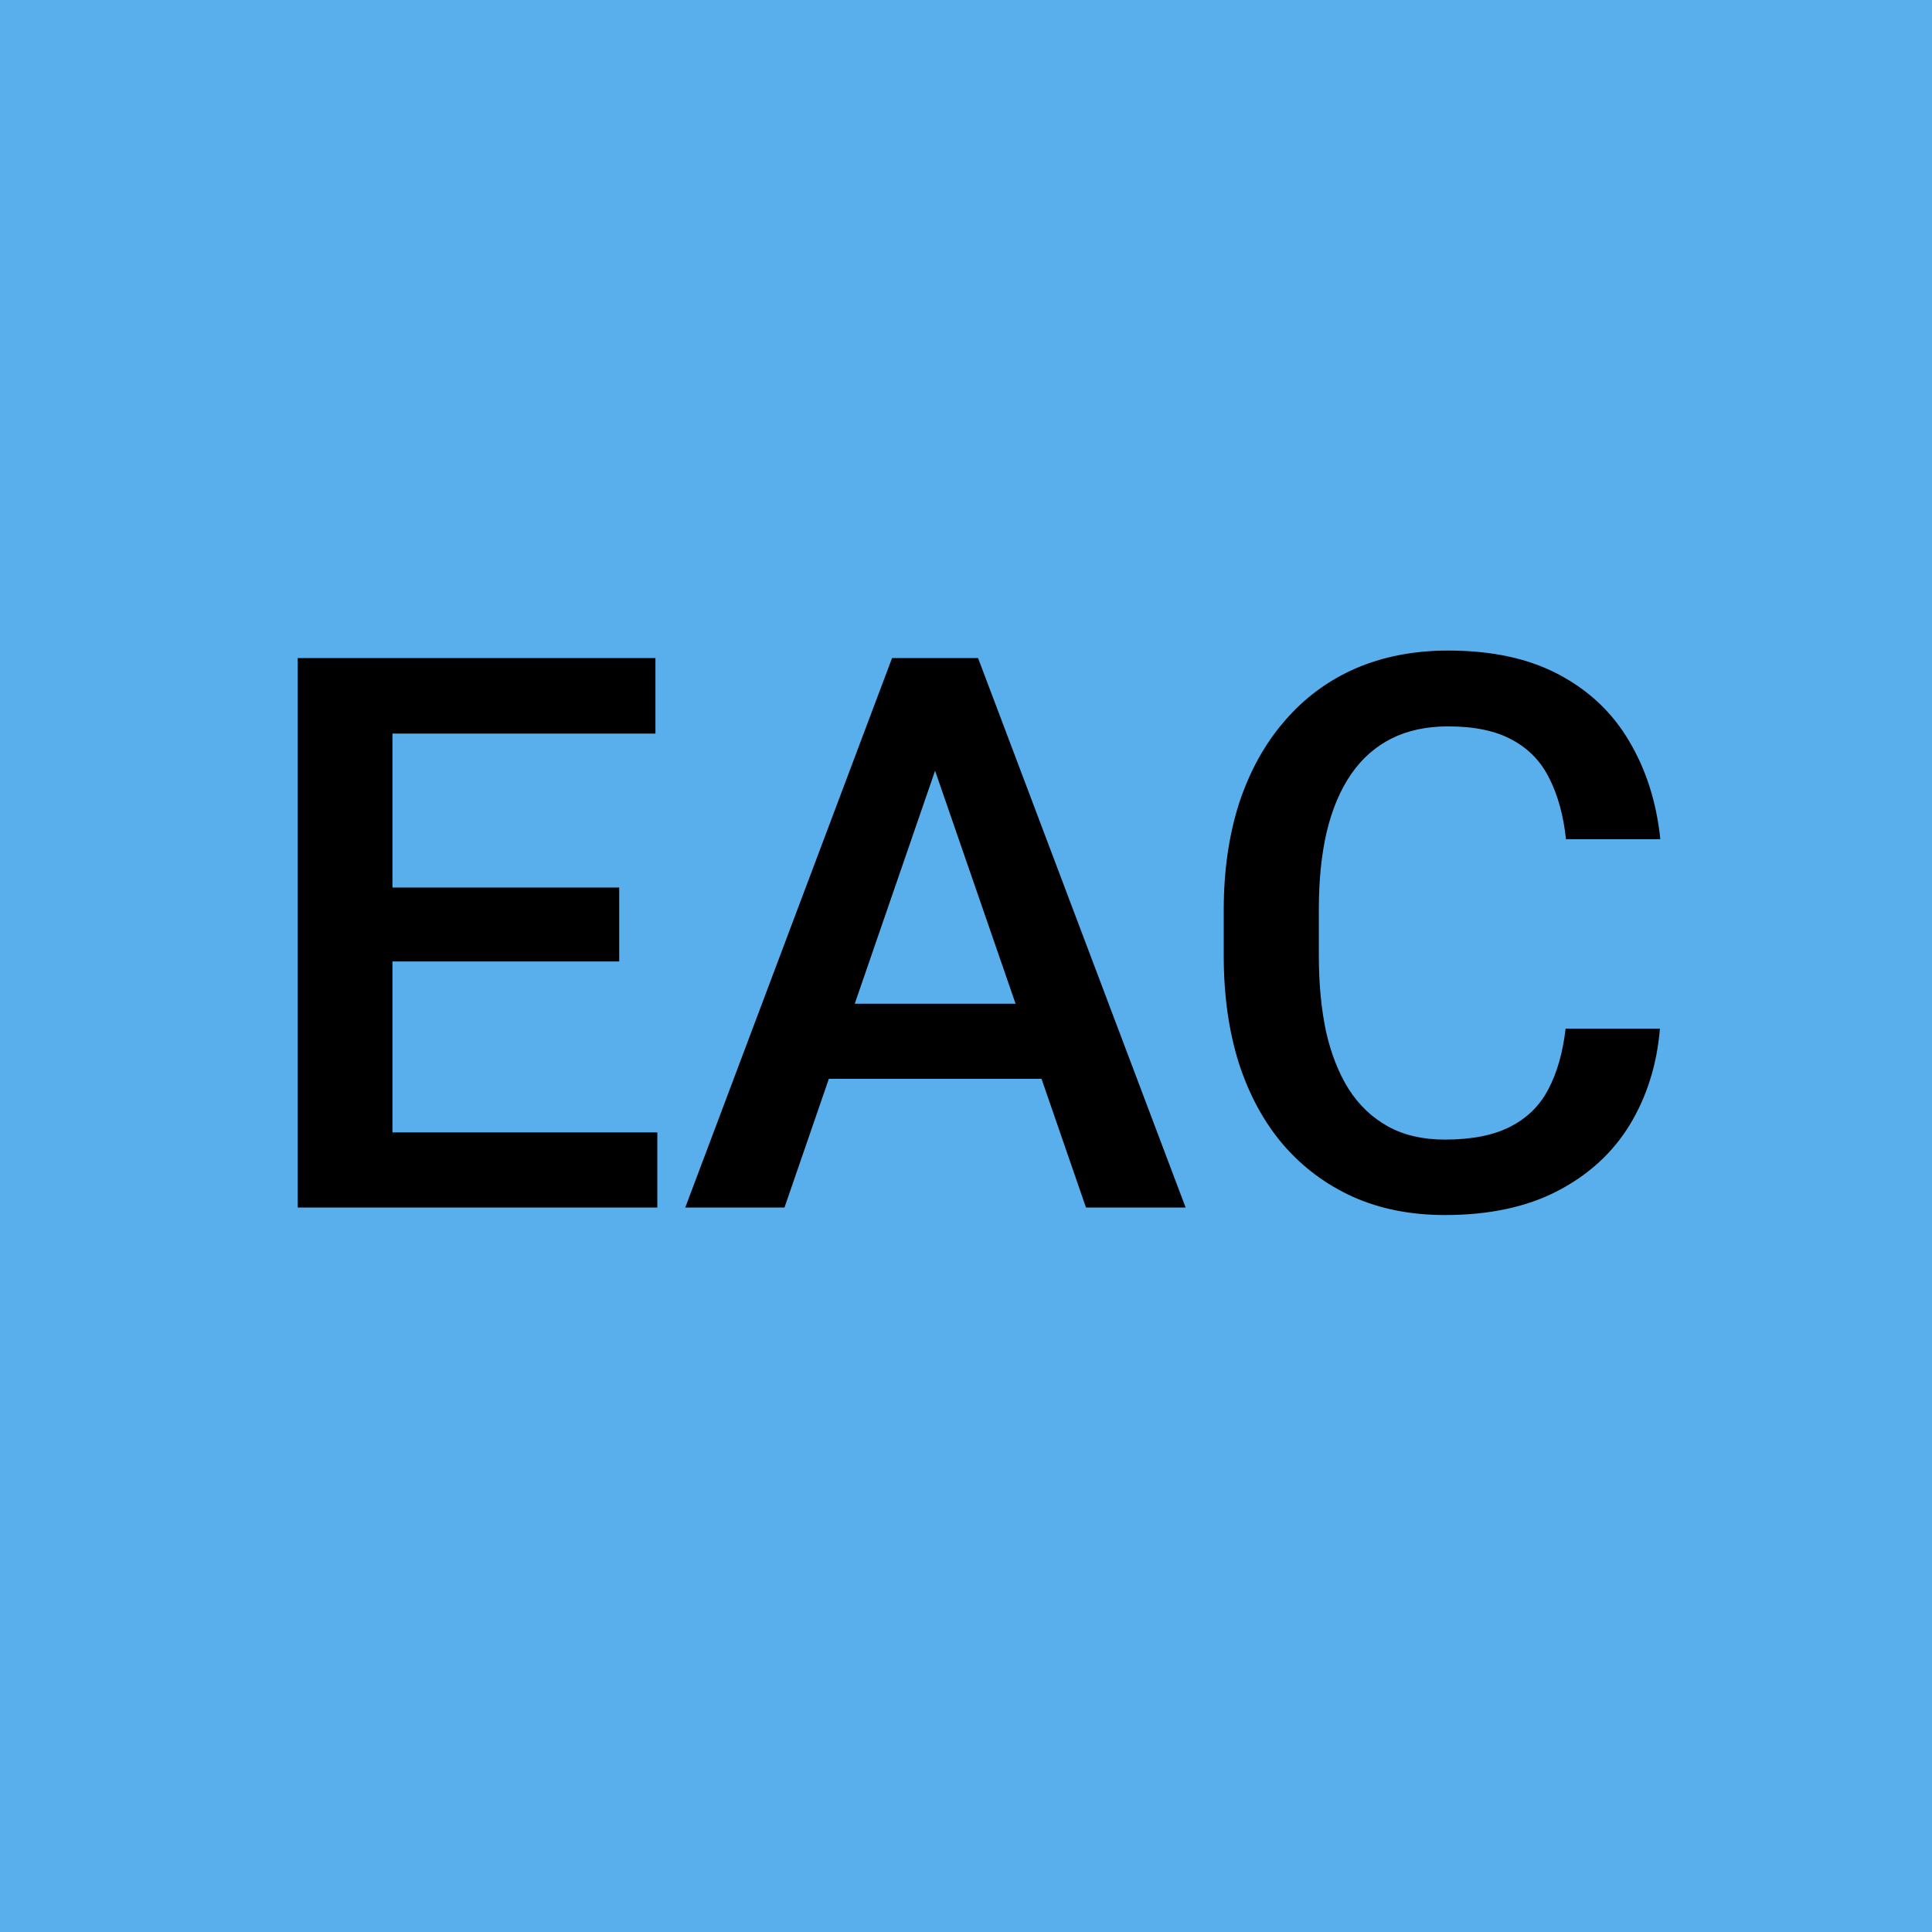 <svg width="40" height="40" viewBox="0 0 40 40" fill="none" xmlns="http://www.w3.org/2000/svg">
<rect width="40" height="40" fill="#E5E5E5"/>
<rect width="40" height="40" fill="#44A5EC" fill-opacity="0.87"/>
<path d="M13.609 23.445V25H7.57V23.445H13.609ZM8.125 13.625V25H6.164V13.625H8.125ZM12.82 18.375V19.906H7.57V18.375H12.82ZM13.57 13.625V15.188H7.57V13.625H13.57ZM19.641 15.141L16.242 25H14.188L18.469 13.625H19.781L19.641 15.141ZM22.484 25L19.078 15.141L18.93 13.625H20.25L24.547 25H22.484ZM22.32 20.781V22.336H16.133V20.781H22.32ZM32.414 21.297H34.367C34.305 22.042 34.096 22.706 33.742 23.289C33.388 23.867 32.891 24.323 32.25 24.656C31.609 24.99 30.831 25.156 29.914 25.156C29.211 25.156 28.578 25.031 28.016 24.781C27.453 24.526 26.971 24.167 26.57 23.703C26.169 23.234 25.862 22.669 25.648 22.008C25.44 21.346 25.336 20.607 25.336 19.789V18.844C25.336 18.026 25.443 17.287 25.656 16.625C25.875 15.963 26.188 15.398 26.594 14.93C27 14.456 27.487 14.094 28.055 13.844C28.628 13.594 29.271 13.469 29.984 13.469C30.891 13.469 31.656 13.635 32.281 13.969C32.906 14.302 33.391 14.763 33.734 15.352C34.083 15.94 34.297 16.615 34.375 17.375H32.422C32.37 16.885 32.255 16.466 32.078 16.117C31.906 15.768 31.651 15.503 31.312 15.32C30.974 15.133 30.531 15.039 29.984 15.039C29.537 15.039 29.146 15.122 28.812 15.289C28.479 15.456 28.201 15.7 27.977 16.023C27.753 16.346 27.583 16.745 27.469 17.219C27.359 17.688 27.305 18.224 27.305 18.828V19.789C27.305 20.362 27.354 20.883 27.453 21.352C27.557 21.815 27.713 22.213 27.922 22.547C28.135 22.88 28.406 23.138 28.734 23.32C29.062 23.503 29.456 23.594 29.914 23.594C30.471 23.594 30.922 23.505 31.266 23.328C31.615 23.151 31.878 22.893 32.055 22.555C32.237 22.211 32.357 21.792 32.414 21.297Z" fill="black"/>
</svg>
